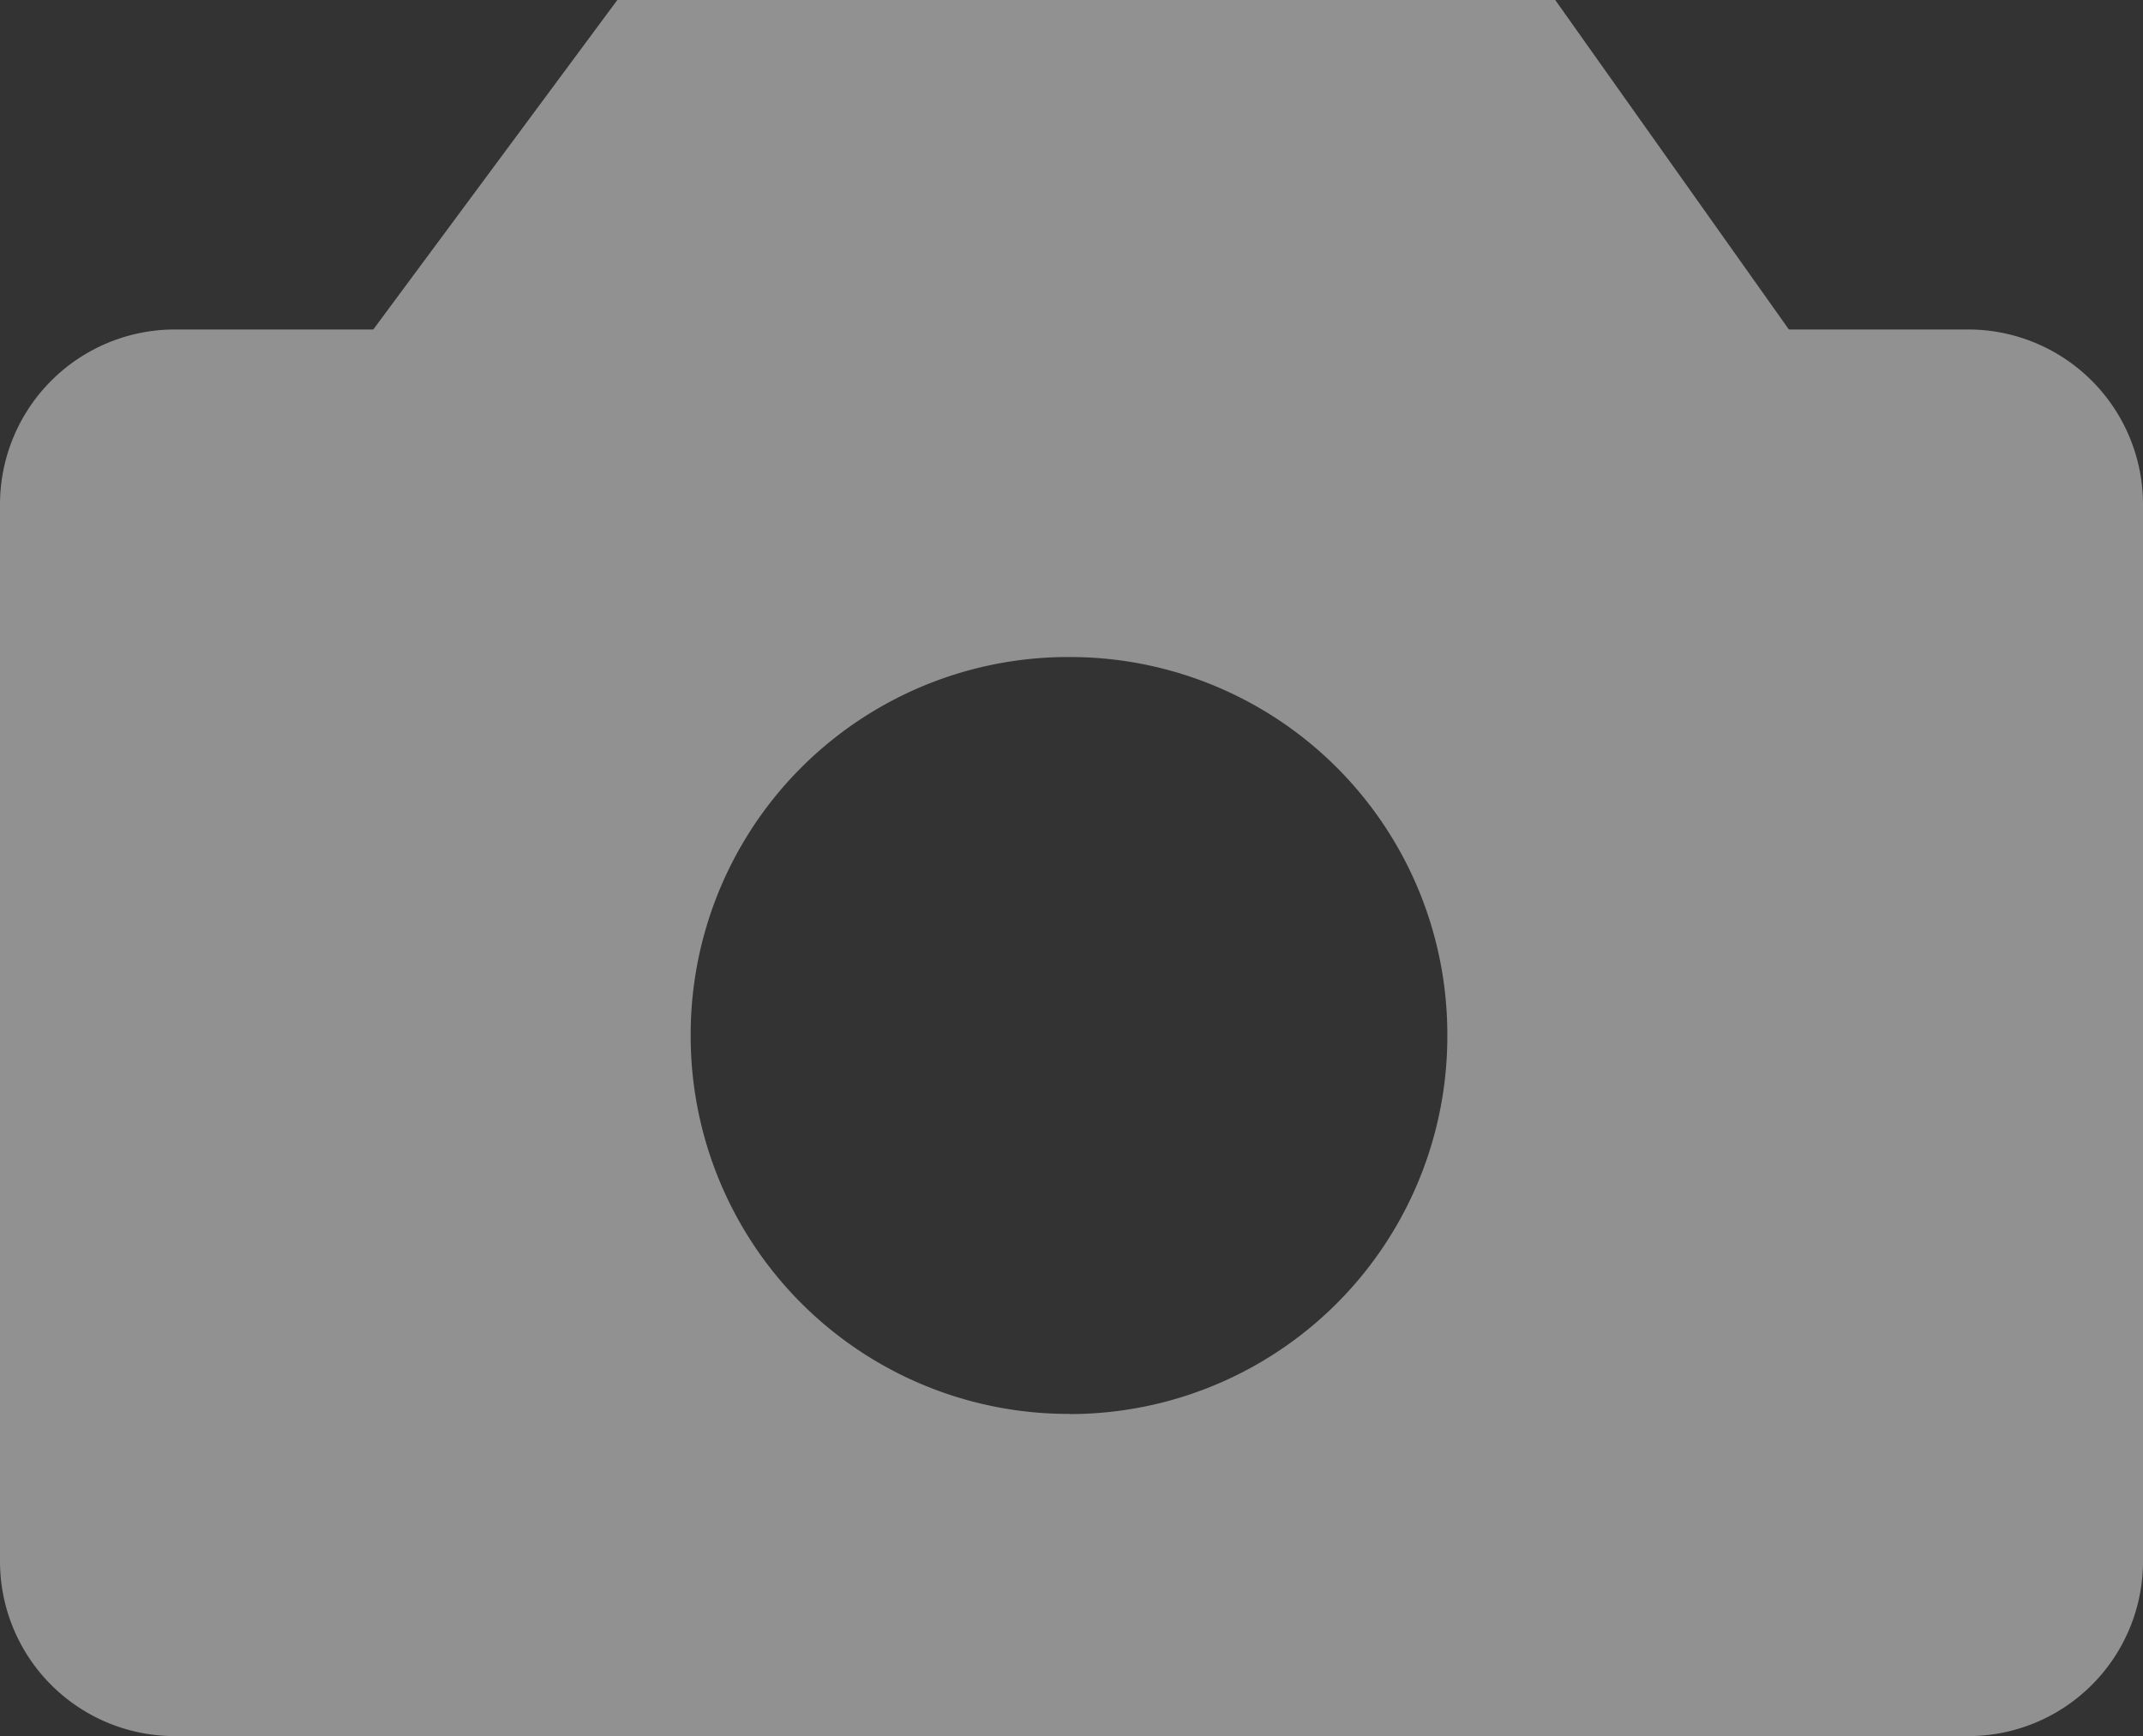 <svg xmlns="http://www.w3.org/2000/svg" width="53.64" height="43.454" viewBox="0 0 53.64 43.454">
  <rect x="0" y="0" width="53.64" height="43.454" fill="#333333" stroke="none"/>
  <g id="Group_1681" data-name="Group 1681" transform="translate(0 0)" opacity="0.46">
    <path id="Path_2108" data-name="Path 2108" d="M2193.688-2058.7v26.457a4.374,4.374,0,0,0,4.375,4.372h44.893a4.373,4.373,0,0,0,4.372-4.372V-2058.7a4.378,4.378,0,0,0-4.372-4.376h-44.893A4.379,4.379,0,0,0,2193.688-2058.7Zm26.766,22.765a9.456,9.456,0,0,1-9.478-9.476,9.448,9.448,0,0,1,9.478-9.467,9.444,9.444,0,0,1,9.461,9.467A9.452,9.452,0,0,1,2220.454-2035.931Z" transform="translate(-2193.688 2071.322)" fill="#fff"/>
    <path id="Path_2109" data-name="Path 2109" d="M2225.223-2064.781h-23.476l-6.126,8.27h35.467Z" transform="translate(-2186.295 2064.781)" fill="#fff"/>
  </g>
</svg>
